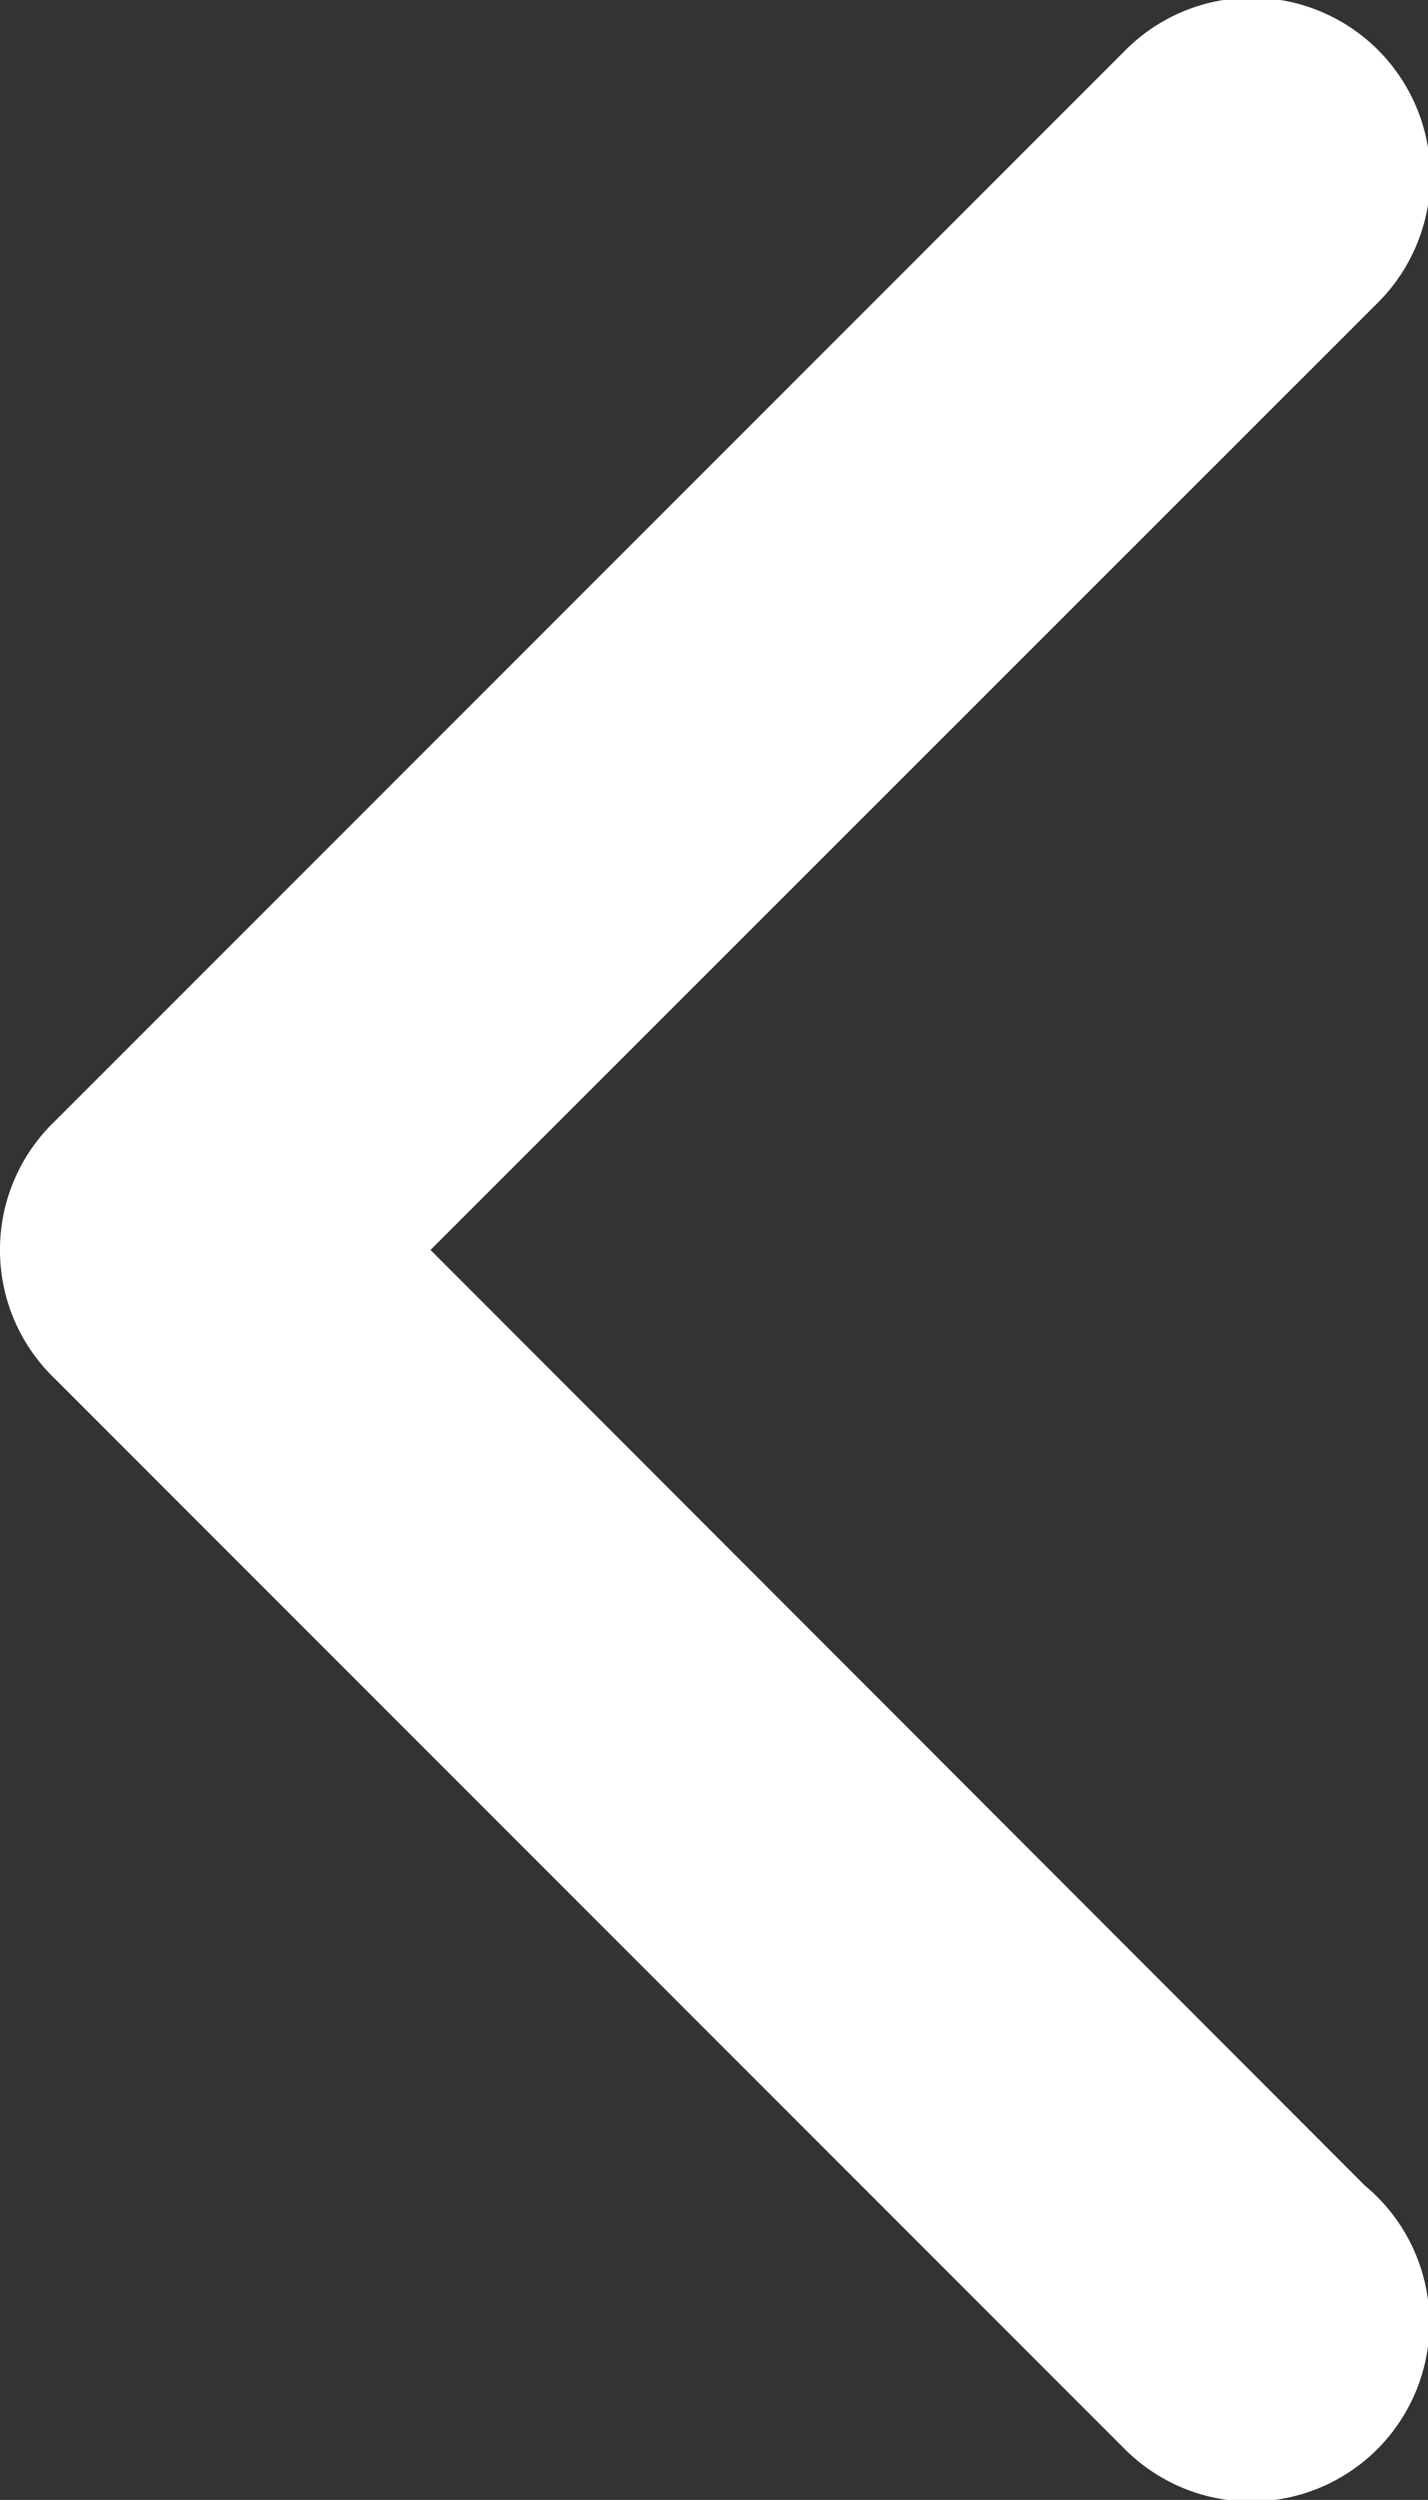 <svg xmlns="http://www.w3.org/2000/svg" xmlns:xlink="http://www.w3.org/1999/xlink" width="10.286" height="18" viewBox="0 0 10.286 18">
  <rect x="0" y="0" width="10.286" height="18" fill="#333333" stroke="none"/>
  <defs>
    <style>
      .cls-1 {
        fill: none;
      }

      .cls-2 {
        clip-path: url(#clip-path);
      }

      .cls-3 {
        fill: #fff;
      }
    </style>
    <clipPath id="clip-path">
      <rect class="cls-1" width="10.286" height="18"/>
    </clipPath>
  </defs>
  <g id="back" class="cls-2">
    <path id="back-2" data-name="back" class="cls-3" d="M30.286,20v0a1.281,1.281,0,0,0-.393-.925h0l-7.714-7.714,0,0a1.285,1.285,0,1,0-1.727,1.9L27.185,20,20.36,26.822h0a1.285,1.285,0,0,0,1.818,1.818h0l7.714-7.714h0A1.281,1.281,0,0,0,30.286,20Z" transform="translate(30.286 29) rotate(-180)"/>
  </g>
</svg>
